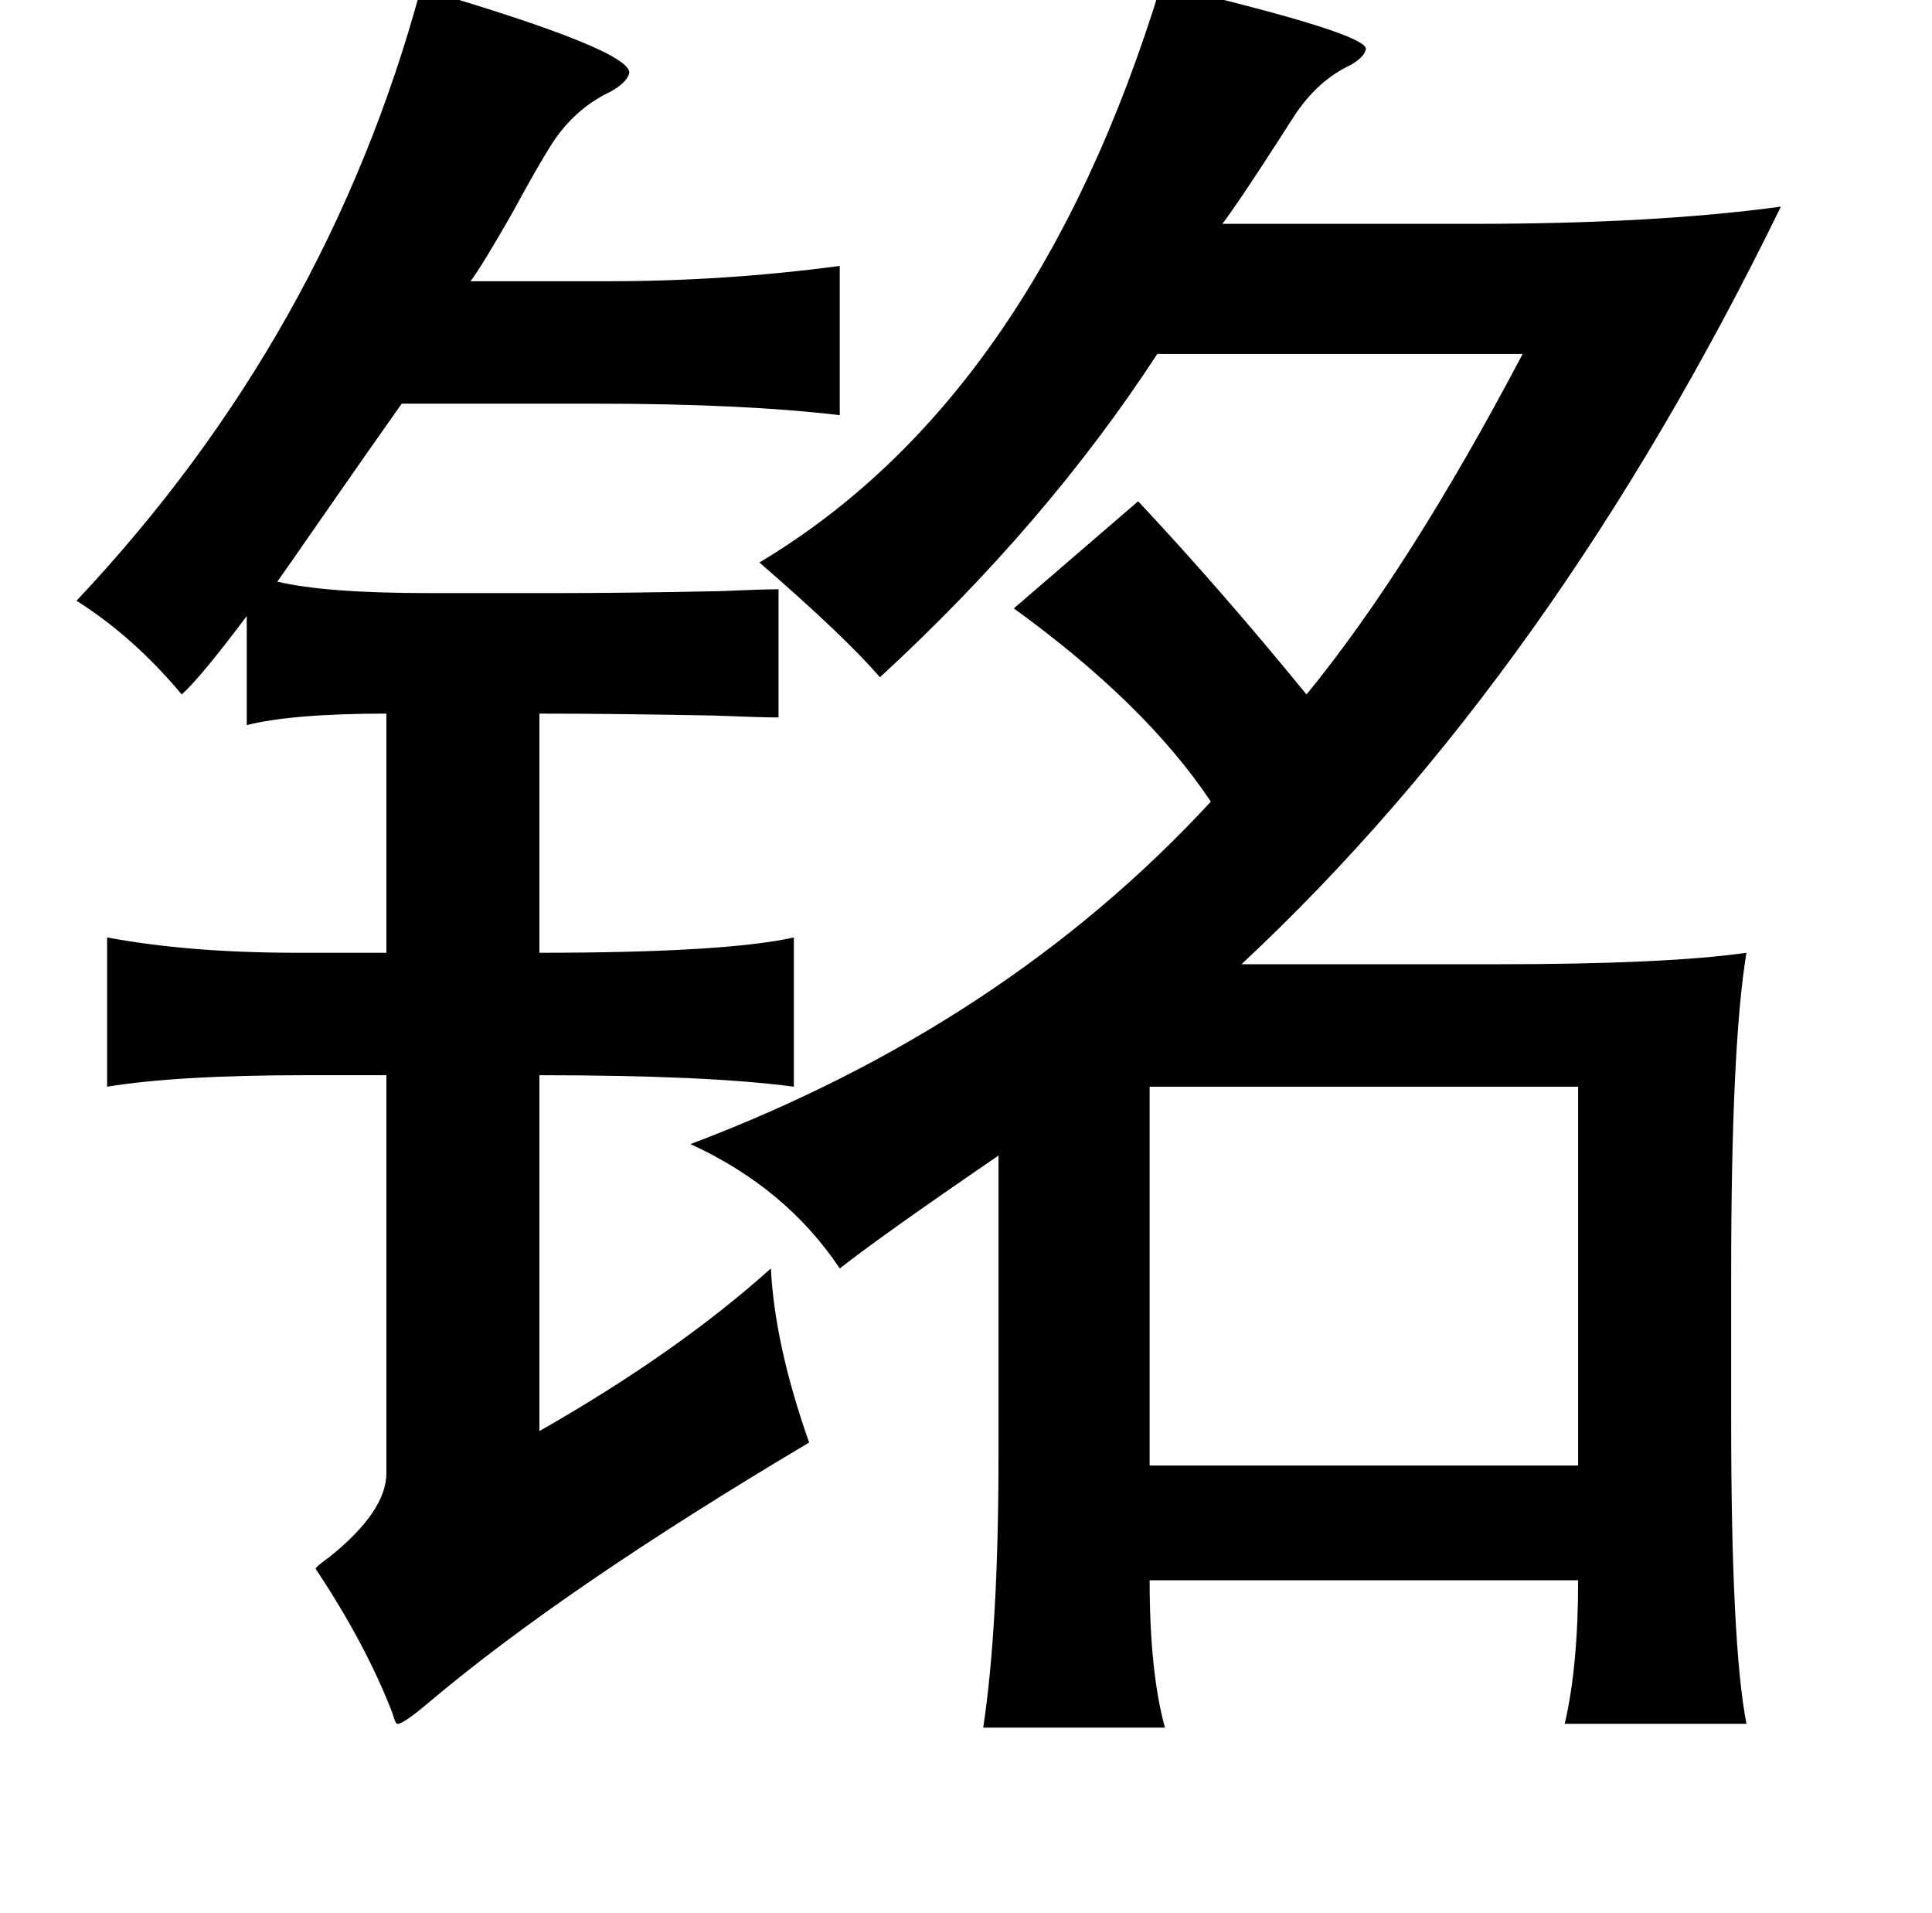 <?xml version="1.0" standalone="no"?>
<!DOCTYPE svg PUBLIC "-//W3C//DTD SVG 1.1//EN" "http://www.w3.org/Graphics/SVG/1.1/DTD/svg11.dtd" >
<svg xmlns="http://www.w3.org/2000/svg" xmlns:xlink="http://www.w3.org/1999/xlink" version="1.1" viewBox="-10 0 1010 1000">
   <path fill="currentColor"
d="M597 -8q110 26 107 34q-1 4 -8 8q-17 8 -29 26q-2 3 -9 14q-22 34 -29 43h131q95 0 161 -9q-119 244 -282 396h133q89 0 131 -6q-8 48 -8 169v75q0 118 8 159h-95q7 -30 7 -75h-224q0 48 8 77h-95q8 -53 8 -143v-156q-60 41 -83 59q-28 -42 -78 -65q164 -62 272 -179
q-34 -51 -103 -101l65 -56q44 47 88 101q54 -66 113 -178h-191q-58 89 -145 169q-18 -21 -63 -60q144 -86 210 -302zM591 568v198h224v-198h-224zM397 375q-9 0 -34 -1q-52 -1 -91 -1v125q97 0 133 -8v78q-45 -6 -133 -6v186q72 -41 121 -85q2 40 20 91q-128 76 -199 136
q-13 11 -16 11q-1 1 -3 -6q-14 -36 -40 -75q0 -1 7 -6q30 -24 30 -44v-208h-43q-66 0 -103 6v-78q43 8 99 8h47v-125q-49 0 -73 6v-57q-24 32 -34 41q-25 -30 -55 -49q131 -139 180 -320q109 32 109 44q-1 5 -10 10q-19 9 -31 28q-7 11 -20 35q-16 28 -22 36h72q61 0 121 -8
v78q-51 -6 -127 -6h-102q-17 24 -42 60q-18 26 -23 33q25 6 79 6h68q34 0 84 -1q23 -1 31 -1v67z" />
</svg>
